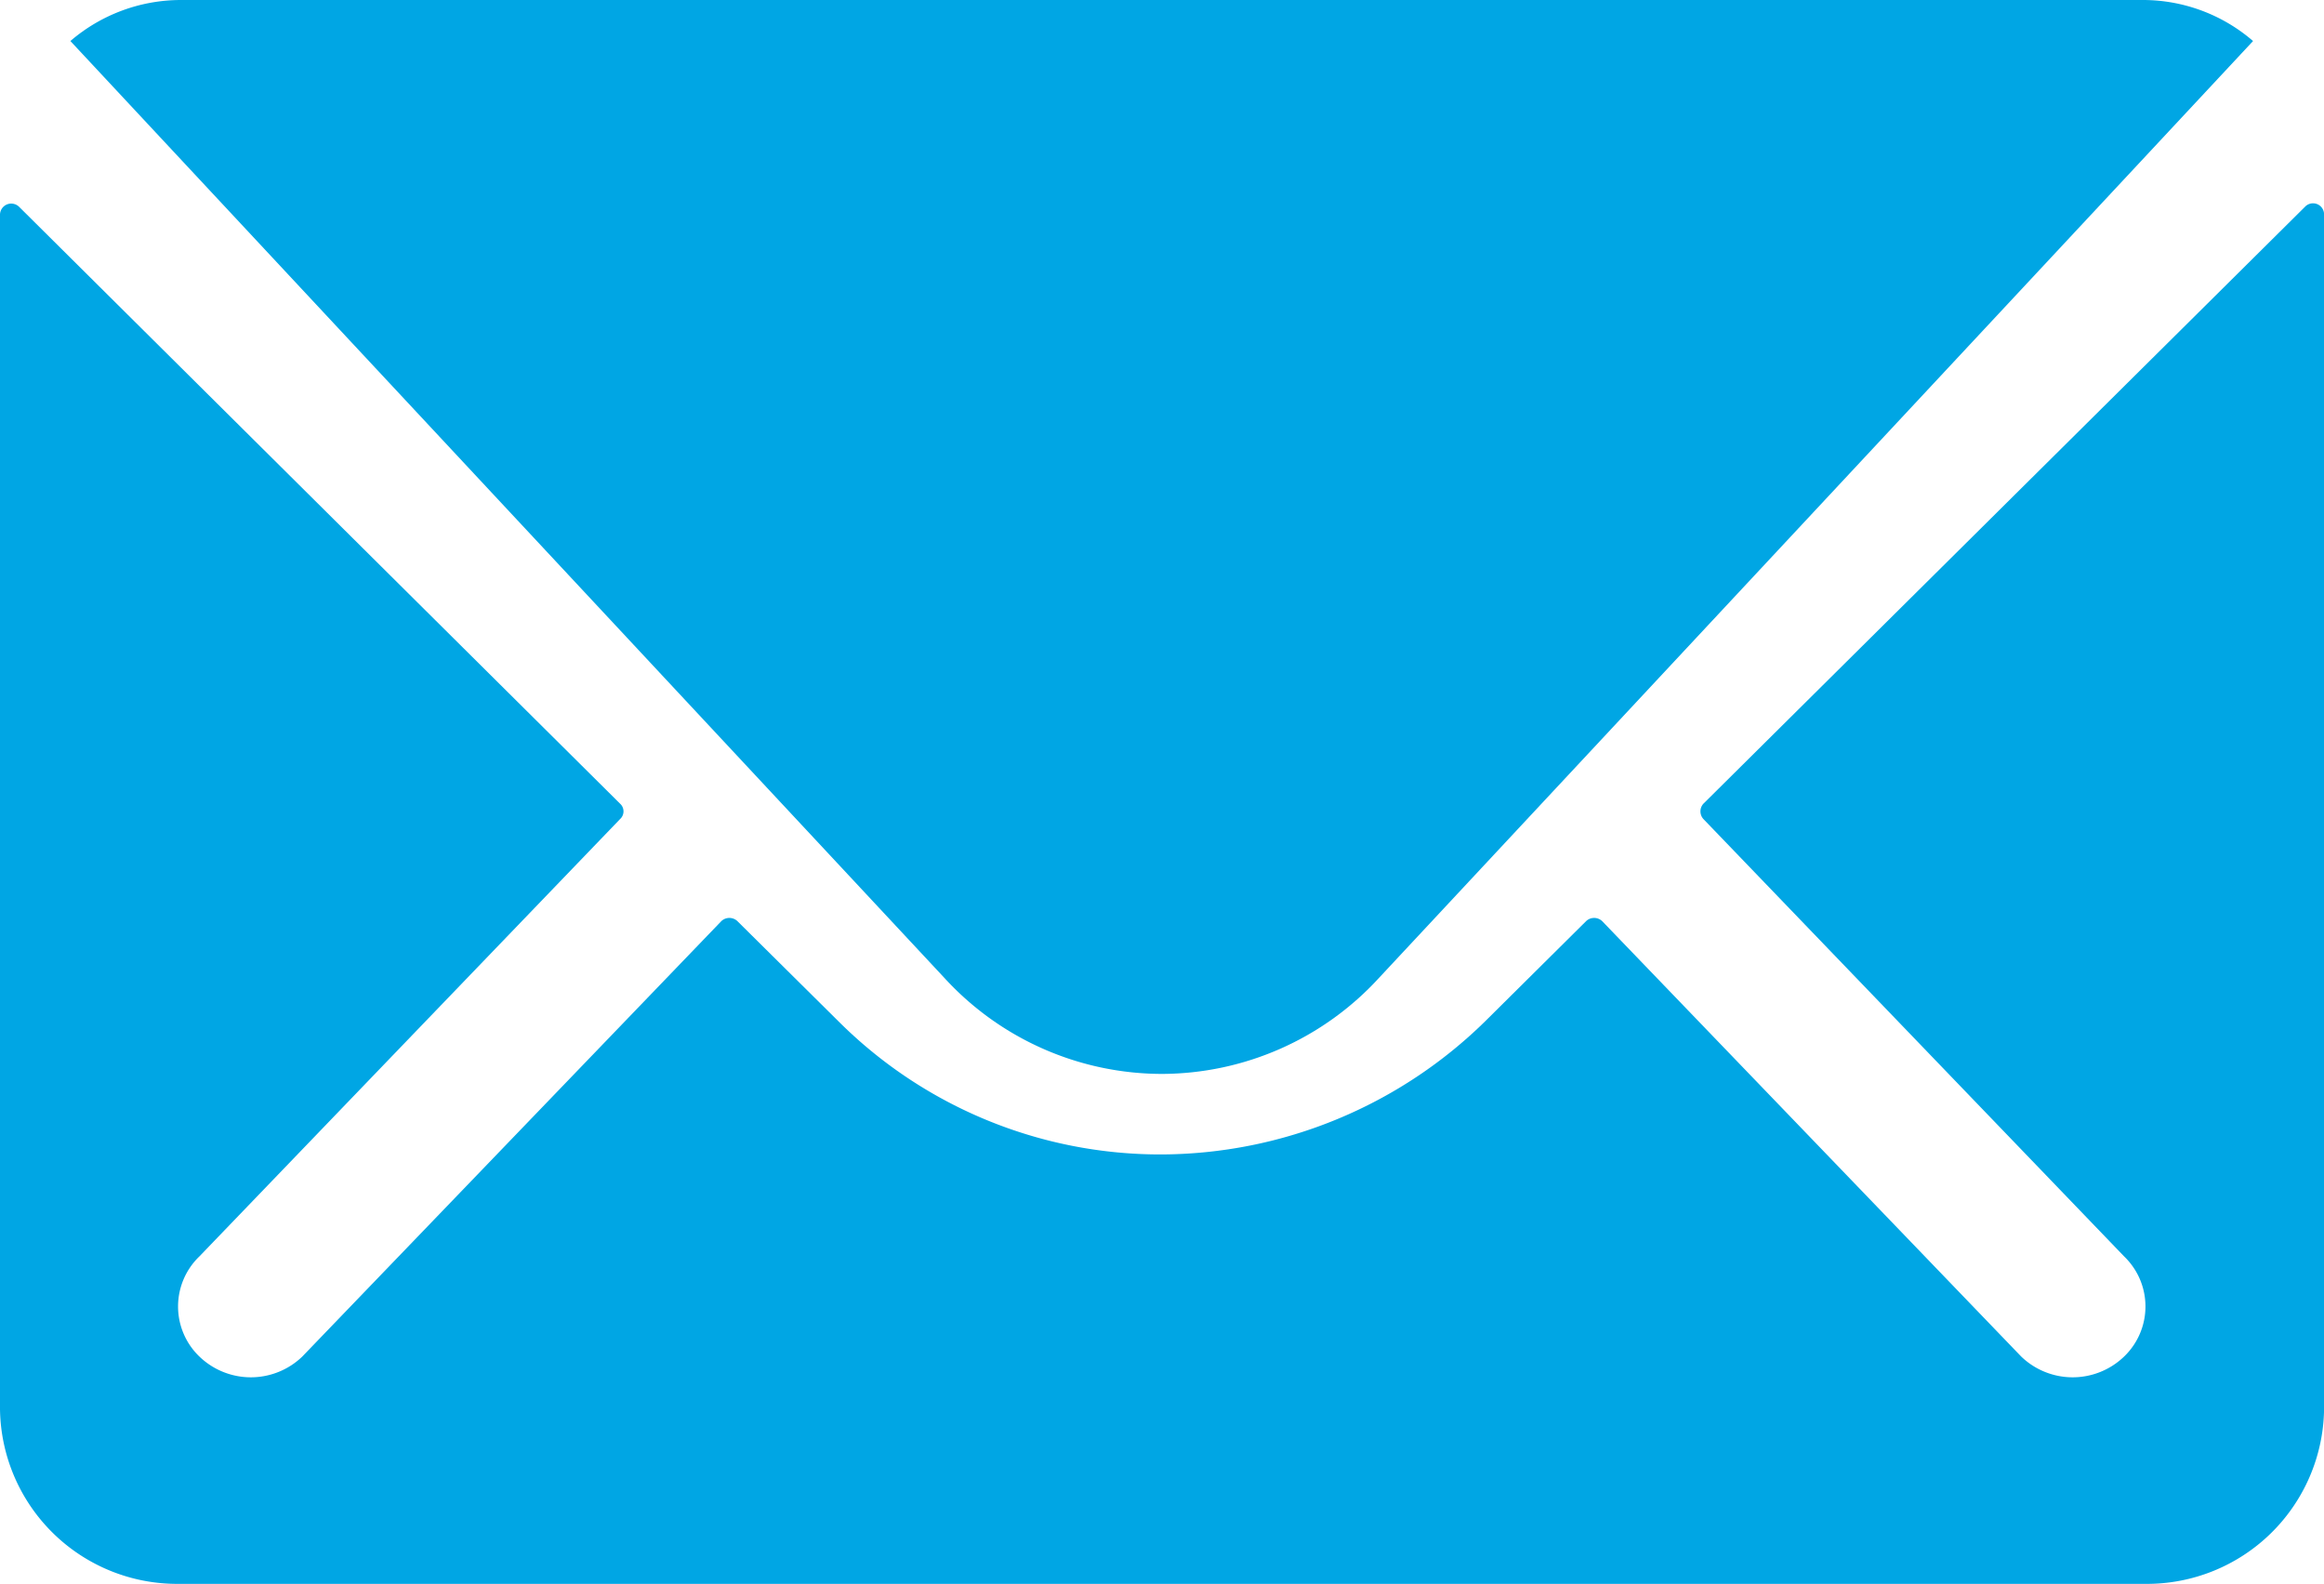 <svg xmlns="http://www.w3.org/2000/svg" width="33.477" height="22.816" viewBox="0 0 33.477 22.816"><defs><style>.a{fill:#00a6e4;}</style></defs><g transform="translate(0 0)"><path class="a" d="M3.649,10.362l8.659,8.6a.149.149,0,0,1,0,.22l-6.06,6.3a1,1,0,0,0,0,1.444,1.068,1.068,0,0,0,1.481,0l6.036-6.272a.168.168,0,0,1,.233,0l1.473,1.46a6.561,6.561,0,0,0,4.619,1.9,6.691,6.691,0,0,0,4.716-1.955l1.416-1.405a.168.168,0,0,1,.233,0l6.036,6.272a1.068,1.068,0,0,0,1.481,0,1,1,0,0,0,0-1.444l-6.06-6.3a.164.164,0,0,1,0-.22l8.667-8.6a.159.159,0,0,1,.274.11V27.687A2.552,2.552,0,0,1,34.277,30.2H5.95a2.552,2.552,0,0,1-2.575-2.512V10.472A.162.162,0,0,1,3.649,10.362Z" transform="translate(-3.375 -7.384)"/><path class="a" d="M19.95,23.345a4.256,4.256,0,0,1-3.137-1.386L4.226,8.466a2.444,2.444,0,0,1,1.589-.591H34.078a2.428,2.428,0,0,1,1.589.591L23.079,21.959A4.257,4.257,0,0,1,19.95,23.345Z" transform="translate(-3.212 -7.875)"/></g></svg>
